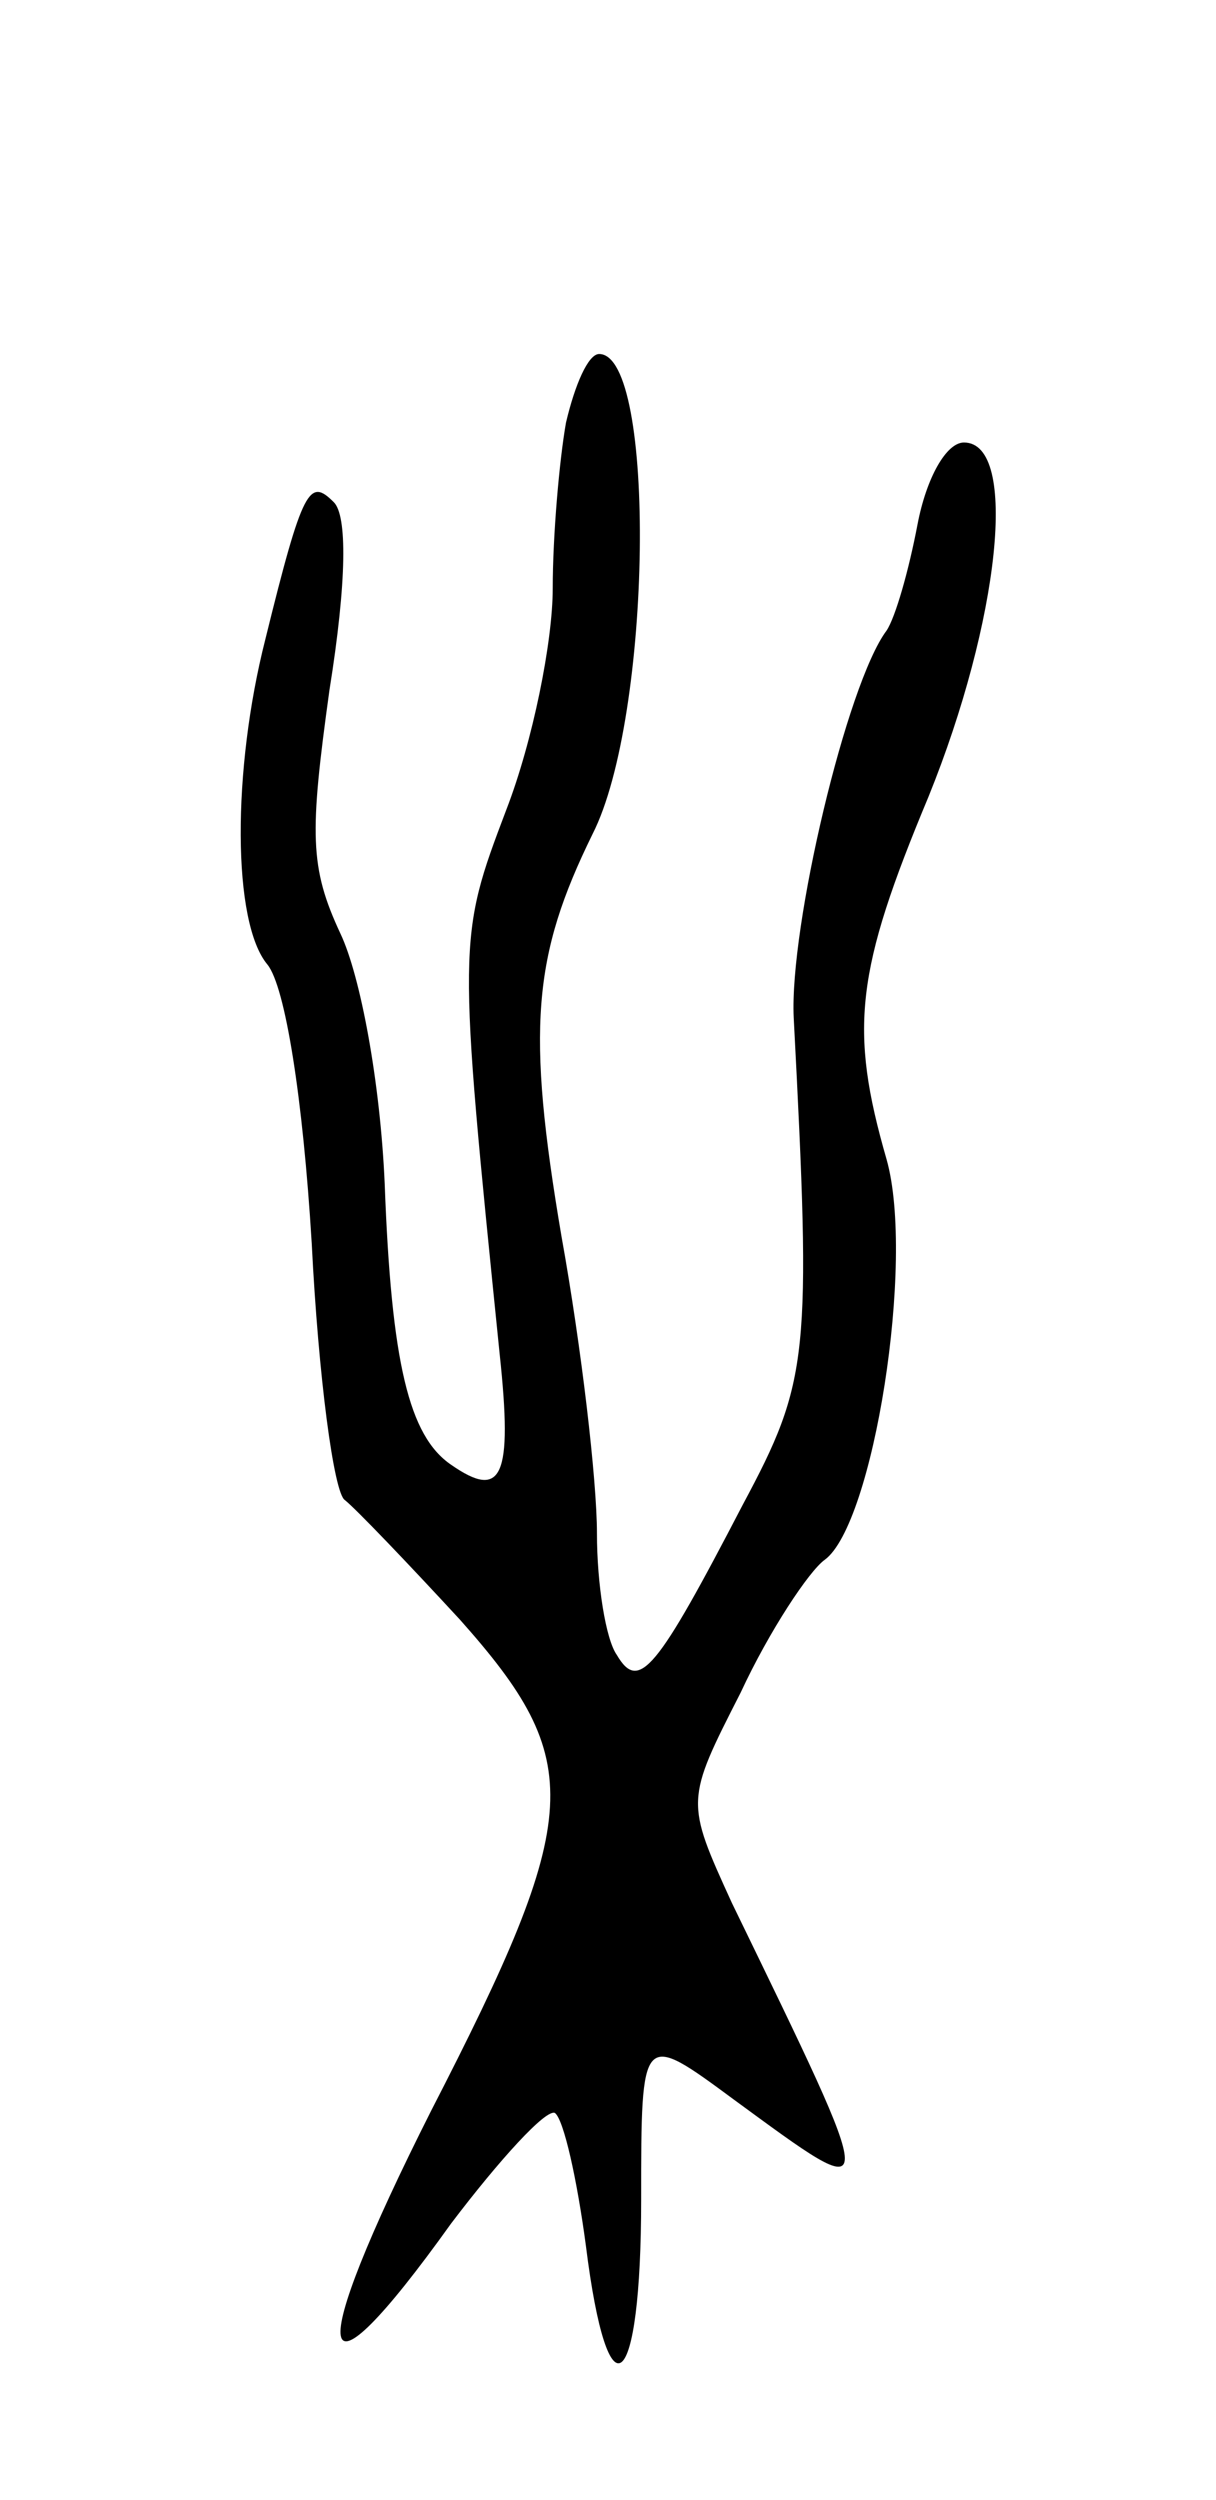 <svg version="1.0" xmlns="http://www.w3.org/2000/svg"
 width="55pt" height="113pt" viewBox="0 0 55 113"
 preserveAspectRatio="xMidYMid meet">
<g transform="translate(0,113) scale(0.1,-0.1)"
fill="#000000" stroke="none">
<path d="M256 939 c-3 -17 -6 -51 -6 -75 0 -24 -9 -69 -21 -100 -22 -58 -22
-59 -3 -246 6 -56 1 -66 -22 -50 -19 13 -27 46 -30 127 -2 46 -11 94 -20 113
-14 30 -14 45 -5 110 8 50 8 79 2 85 -11 11 -14 7 -31 -62 -15 -59 -15 -128 1
-147 8 -10 16 -60 20 -126 3 -60 10 -113 15 -116 5 -4 28 -28 52 -54 57 -64
56 -88 -13 -222 -58 -115 -54 -139 9 -51 22 29 43 52 47 50 4 -3 10 -30 14
-60 10 -80 25 -67 25 21 0 76 0 76 42 45 67 -49 67 -51 -1 89 -21 46 -21 46 4
95 13 28 31 55 38 60 22 16 41 135 28 181 -17 59 -14 85 19 164 32 79 41 160
16 160 -8 0 -17 -16 -21 -37 -4 -21 -10 -42 -14 -48 -18 -24 -44 -134 -42
-175 8 -153 7 -164 -23 -220 -39 -75 -47 -85 -57 -68 -5 7 -9 32 -9 55 0 24
-7 84 -16 134 -16 94 -13 127 14 182 27 53 29 217 3 217 -5 0 -11 -14 -15 -31z"/>
</g>
</svg>

